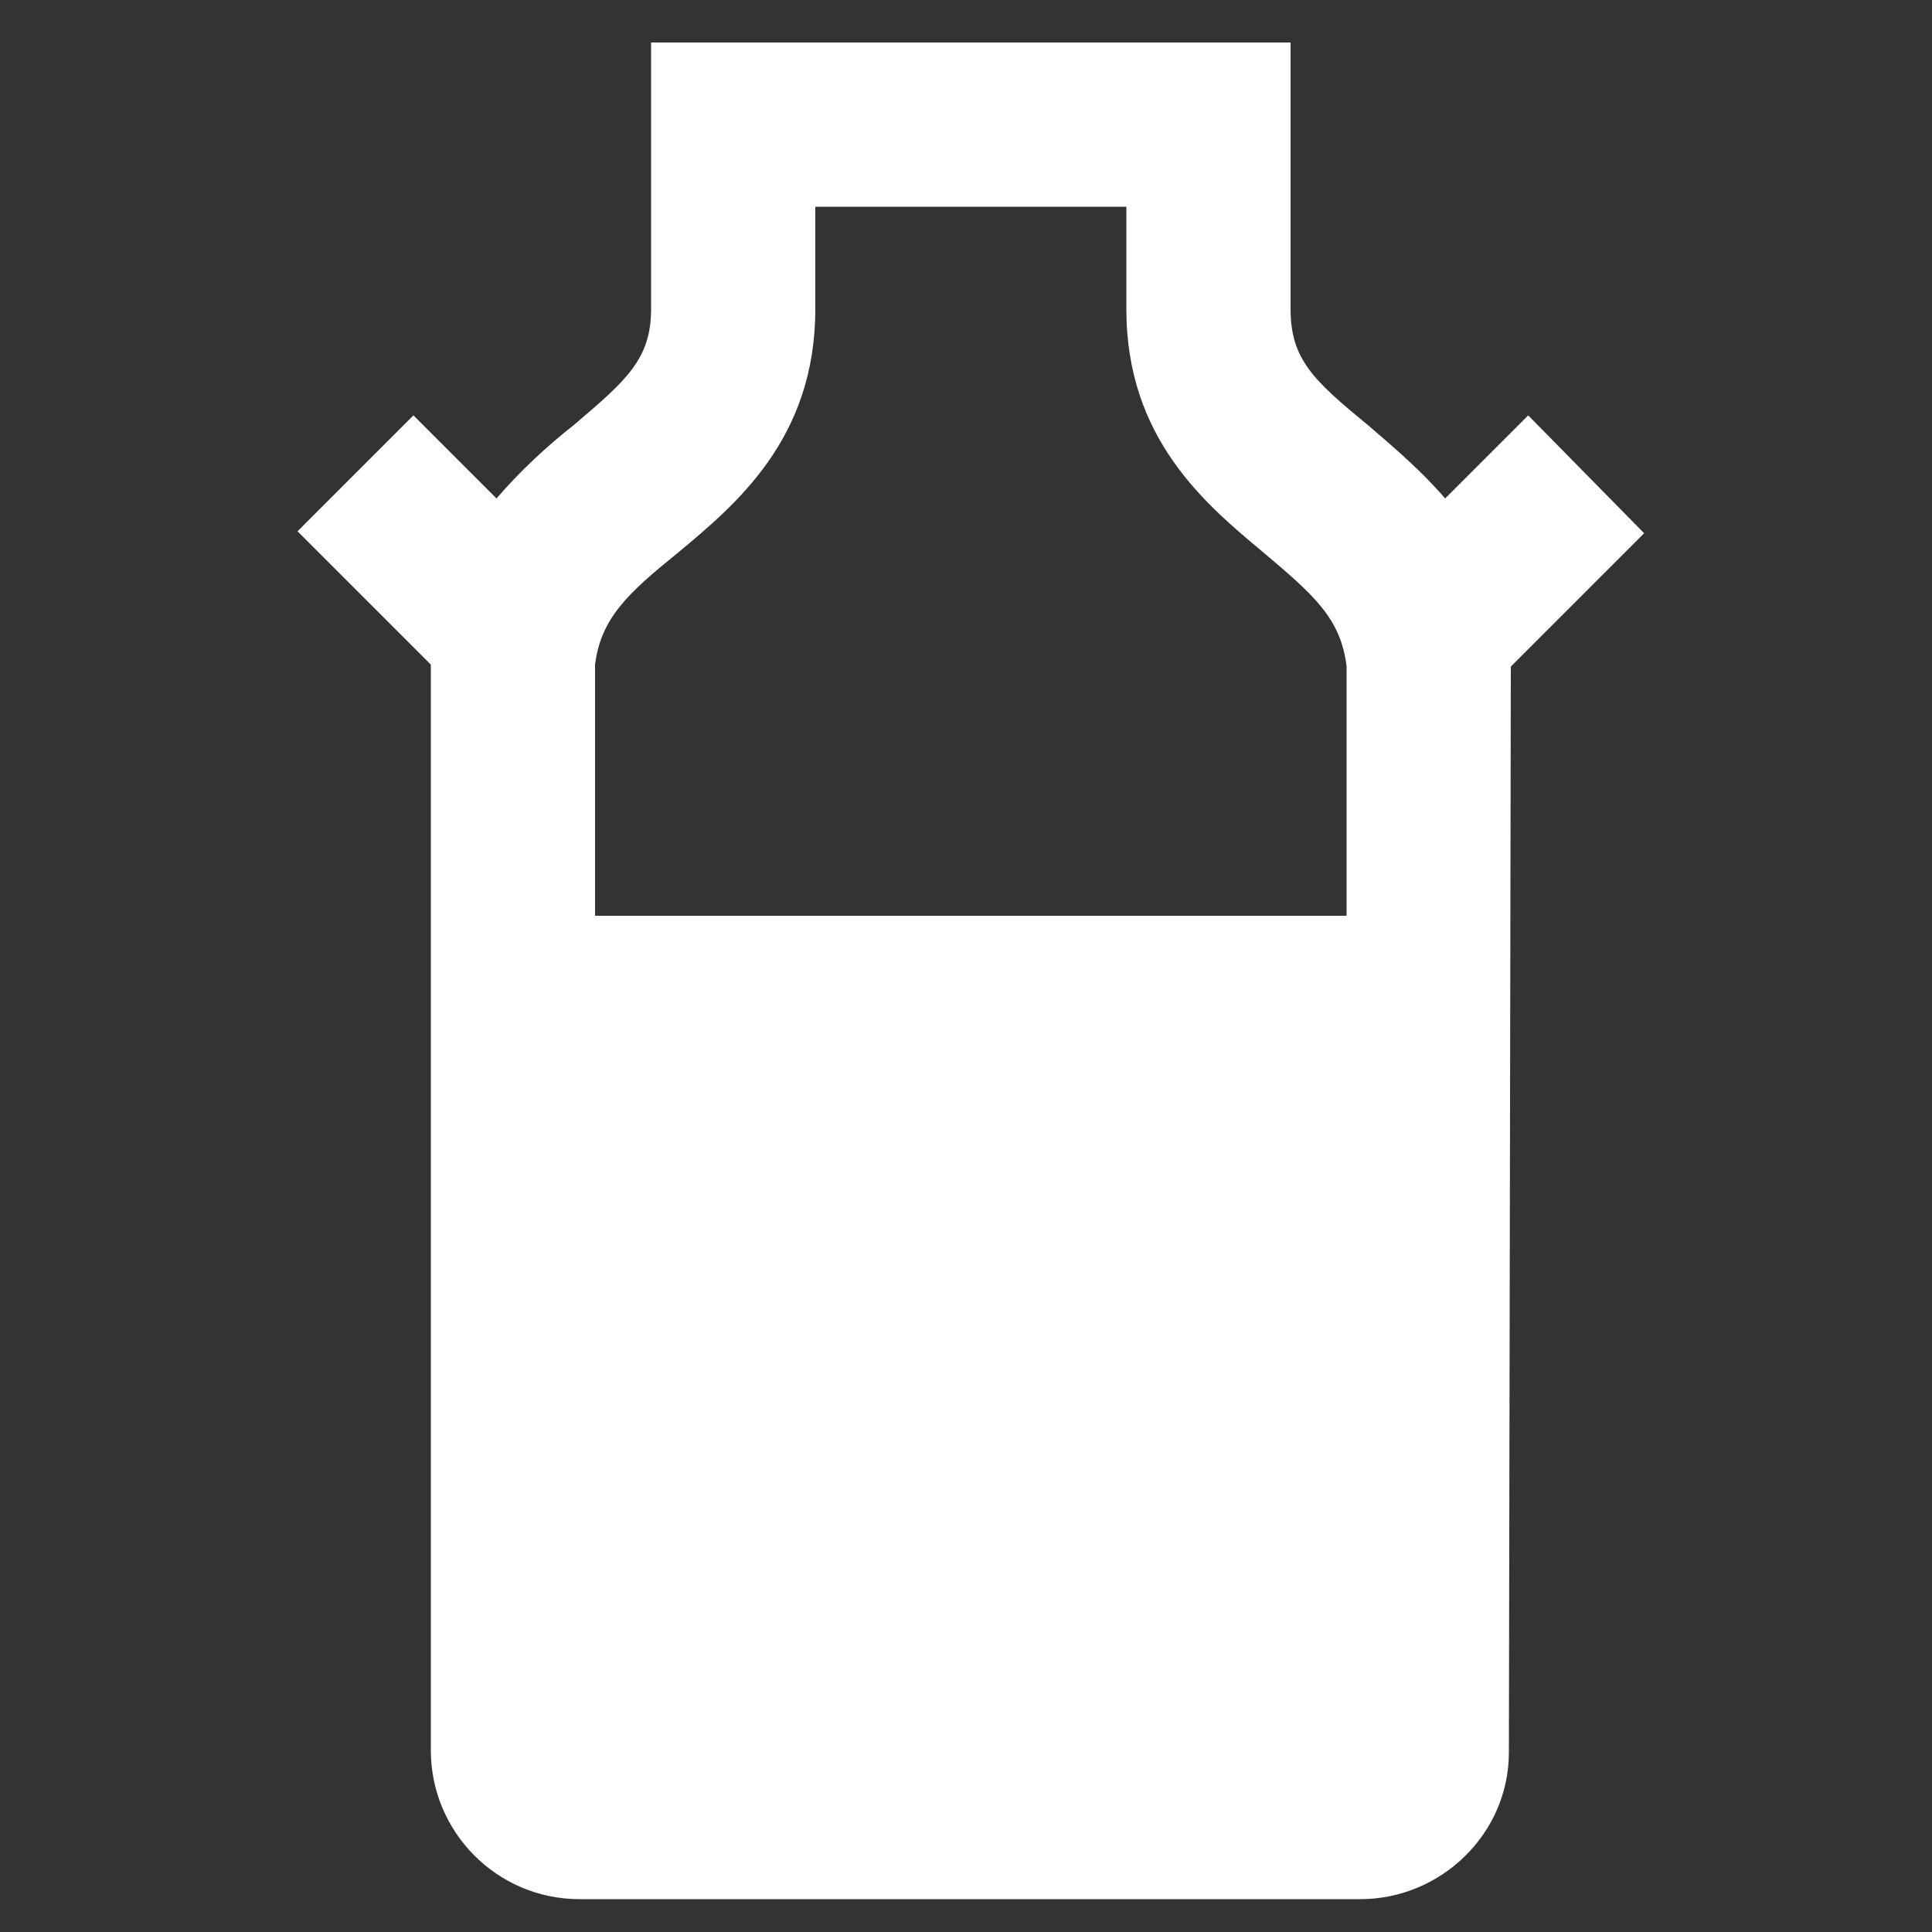 <?xml version="1.0" encoding="utf-8"?>
<!-- Generator: Adobe Illustrator 20.1.0, SVG Export Plug-In . SVG Version: 6.00 Build 0)  -->
<svg version="1.1" id="yield" xmlns="http://www.w3.org/2000/svg" xmlns:xlink="http://www.w3.org/1999/xlink" x="0px" y="0px"
	 viewBox="0 0 100 100" style="enable-background:new 0 0 100 100;" xml:space="preserve">
<rect x="0" y="0" width="100" height="100" fill="#333333" stroke="none"/>
<style type="text/css">
	.st0{fill:#FFFFFF;}
</style>
<title>Yield symbol</title>
<path class="st0" d="M79.1,21.5l-4.3,4.3c-1.2-1.4-2.6-2.6-4-3.8c-2.8-2.3-4-3.4-4-6V2.2H33.7V16c0,2.6-1.3,3.7-4,6
	c-1.4,1.1-2.8,2.4-4,3.8l-4.3-4.3l-6,6l6.9,6.9v56.2c0,4.2,3.4,7.7,7.7,7.7c0,0,0,0,0,0h40.4c4.2,0,7.7-3.4,7.7-7.6l0.1-56.2
	l6.9-6.9L79.1,21.5z M35.1,28.6c3-2.5,7.1-5.9,7.1-12.6v-5.3h16.1V16c0,6.7,4.1,10.1,7.1,12.6c2.6,2.2,4,3.4,4.3,5.9
	c0,0.1,0,9.5,0,12.9H30.8V34.4C31.1,32,32.5,30.7,35.1,28.6L35.1,28.6z"/>
</svg>
